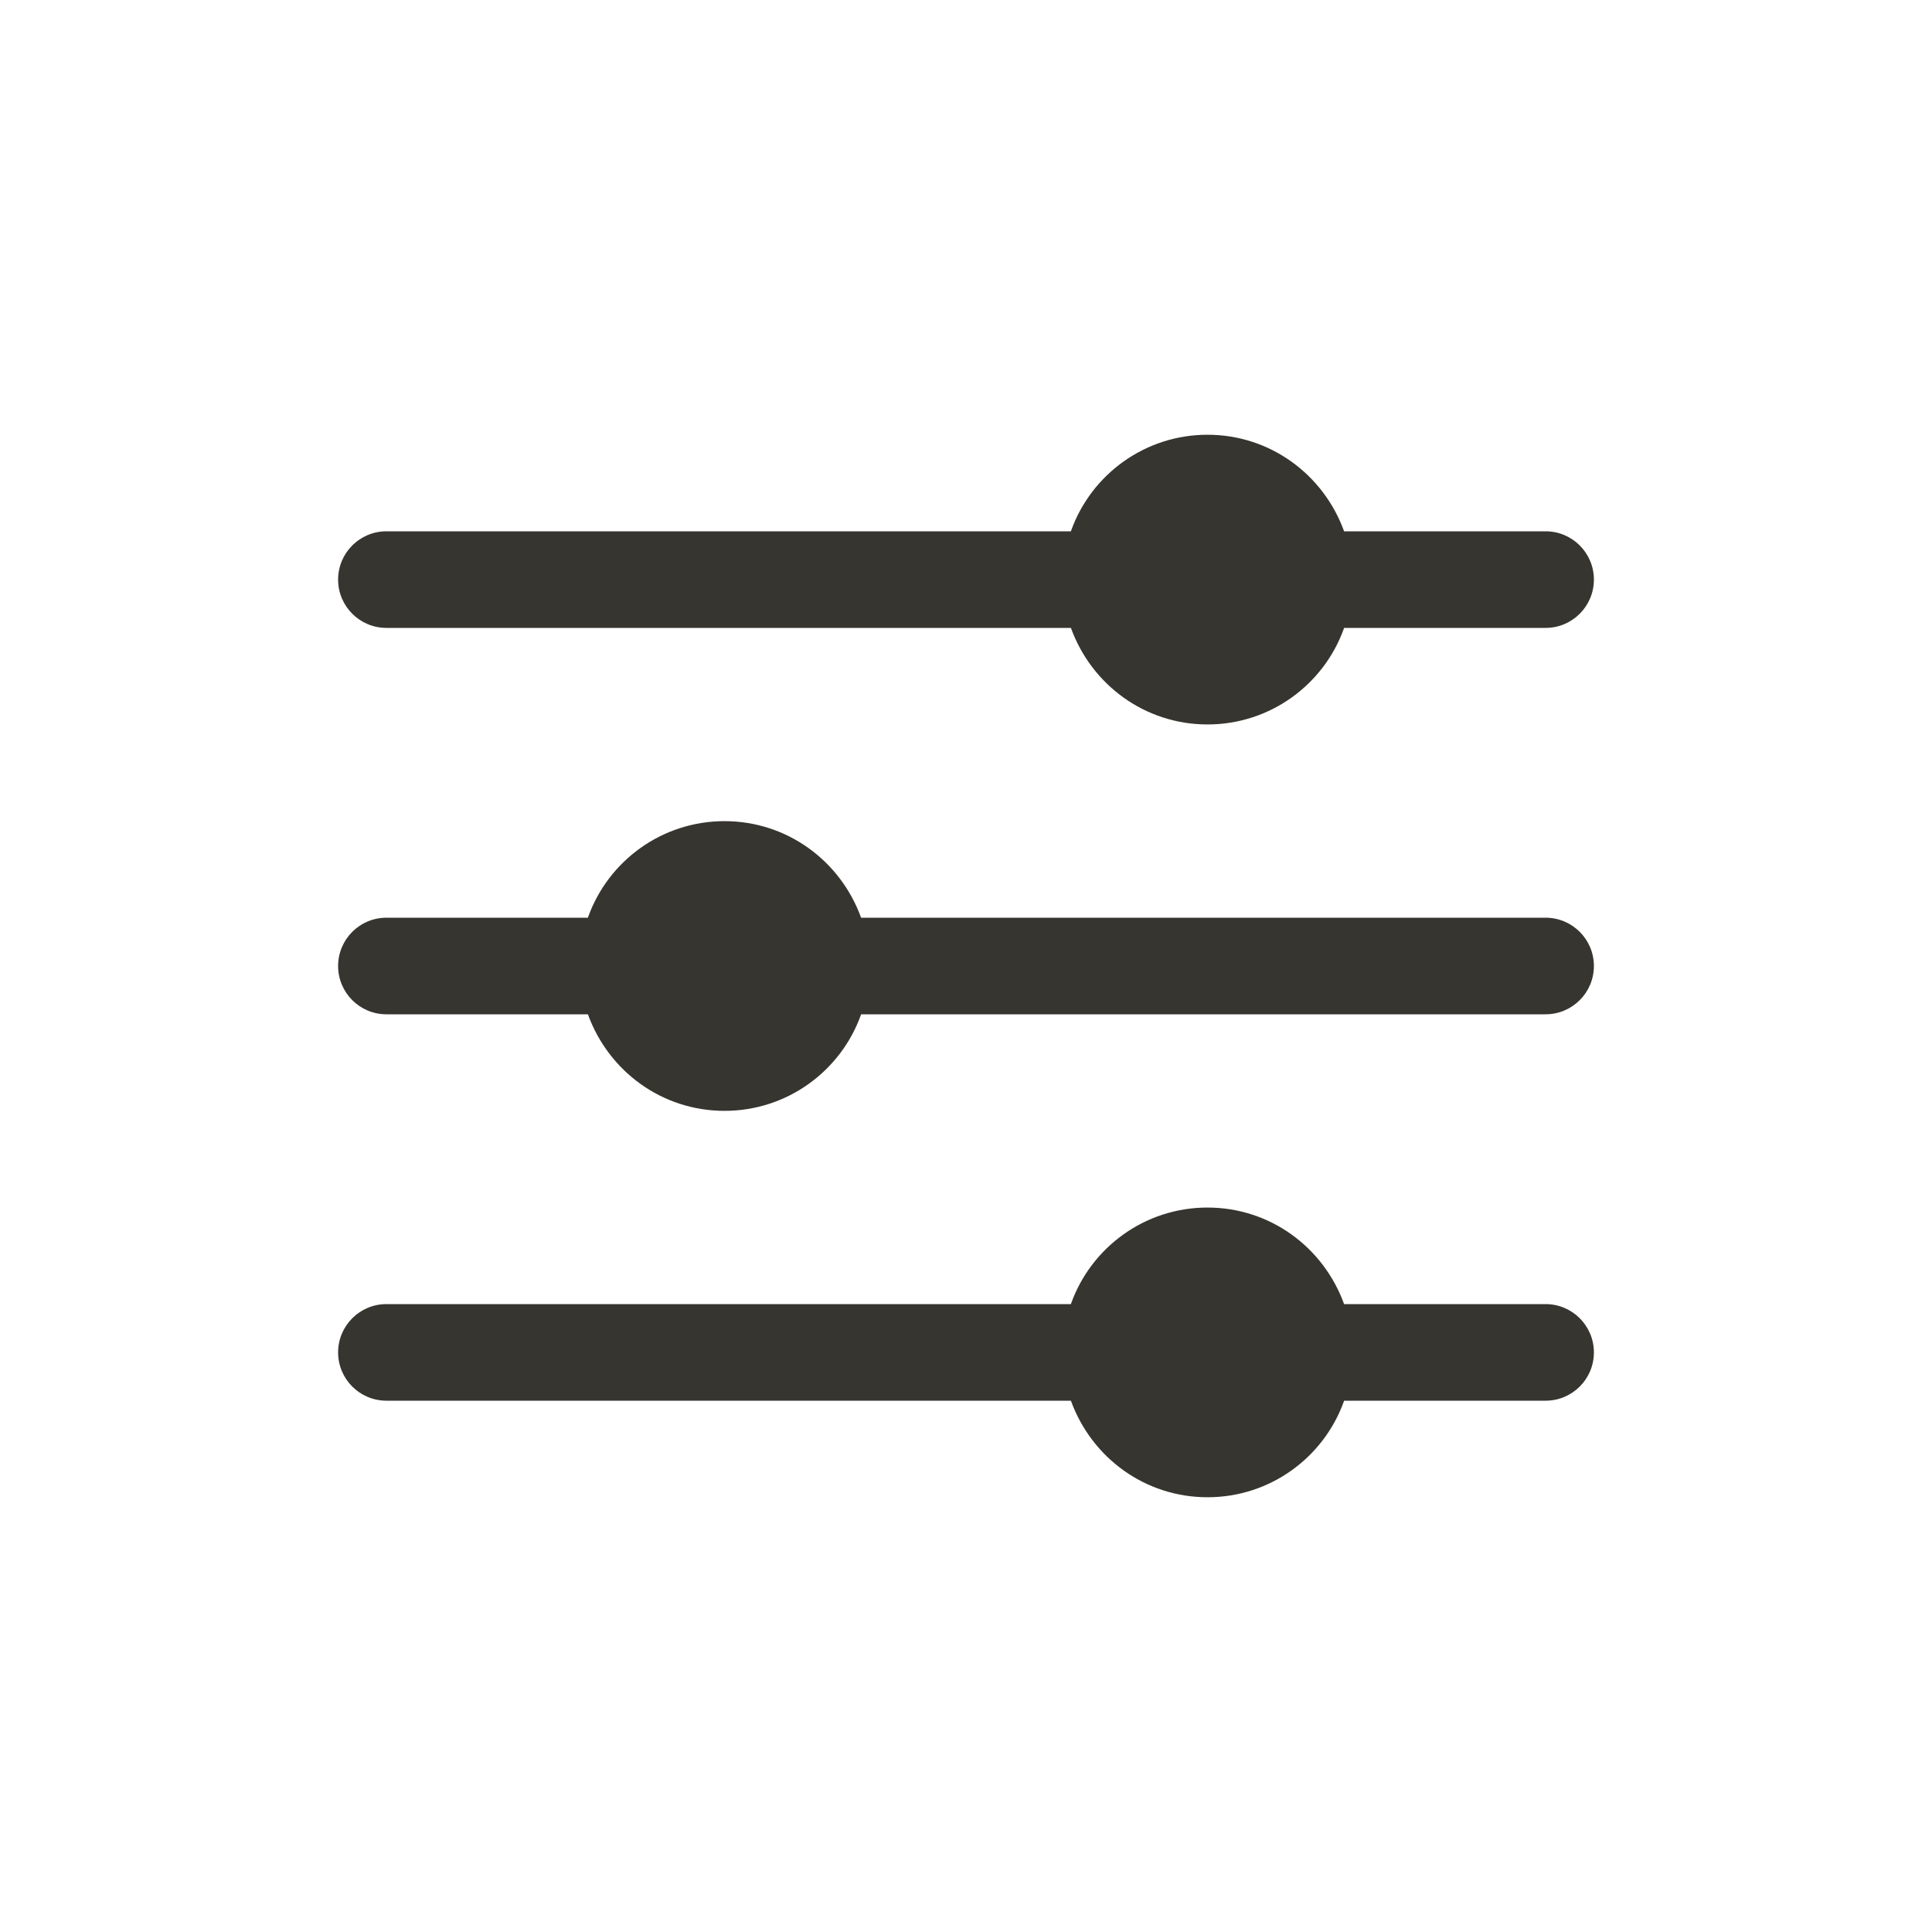 <!-- Generated by IcoMoon.io -->
<svg version="1.1" xmlns="http://www.w3.org/2000/svg" width="40" height="40" viewBox="0 0 40 40">
<title>io-options</title>
<path fill="#37352f" d="M8 13h14.172c0.425 1.175 1.53 1.999 2.828 1.999s2.404-0.824 2.821-1.978l0.007-0.021h4.172c0.552 0 1-0.448 1-1s-0.448-1-1-1v0h-4.172c-0.425-1.175-1.53-1.999-2.828-1.999s-2.404 0.824-2.821 1.978l-0.007 0.021h-14.172c-0.552 0-1 0.448-1 1s0.448 1 1 1v0z"></path>
<path fill="#37352f" d="M32 27h-4.172c-0.425-1.175-1.53-1.999-2.828-1.999s-2.404 0.824-2.821 1.978l-0.007 0.021h-14.172c-0.552 0-1 0.448-1 1s0.448 1 1 1v0h14.172c0.425 1.175 1.53 1.999 2.828 1.999s2.404-0.824 2.821-1.978l0.007-0.021h4.172c0.552 0 1-0.448 1-1s-0.448-1-1-1v0z"></path>
<path fill="#37352f" d="M32 19h-14.172c-0.425-1.175-1.53-1.999-2.828-1.999s-2.404 0.824-2.821 1.978l-0.007 0.021h-4.172c-0.552 0-1 0.448-1 1s0.448 1 1 1v0h4.172c0.425 1.175 1.53 1.999 2.828 1.999s2.404-0.824 2.821-1.978l0.007-0.021h14.172c0.552 0 1-0.448 1-1s-0.448-1-1-1v0z"></path>
</svg>
